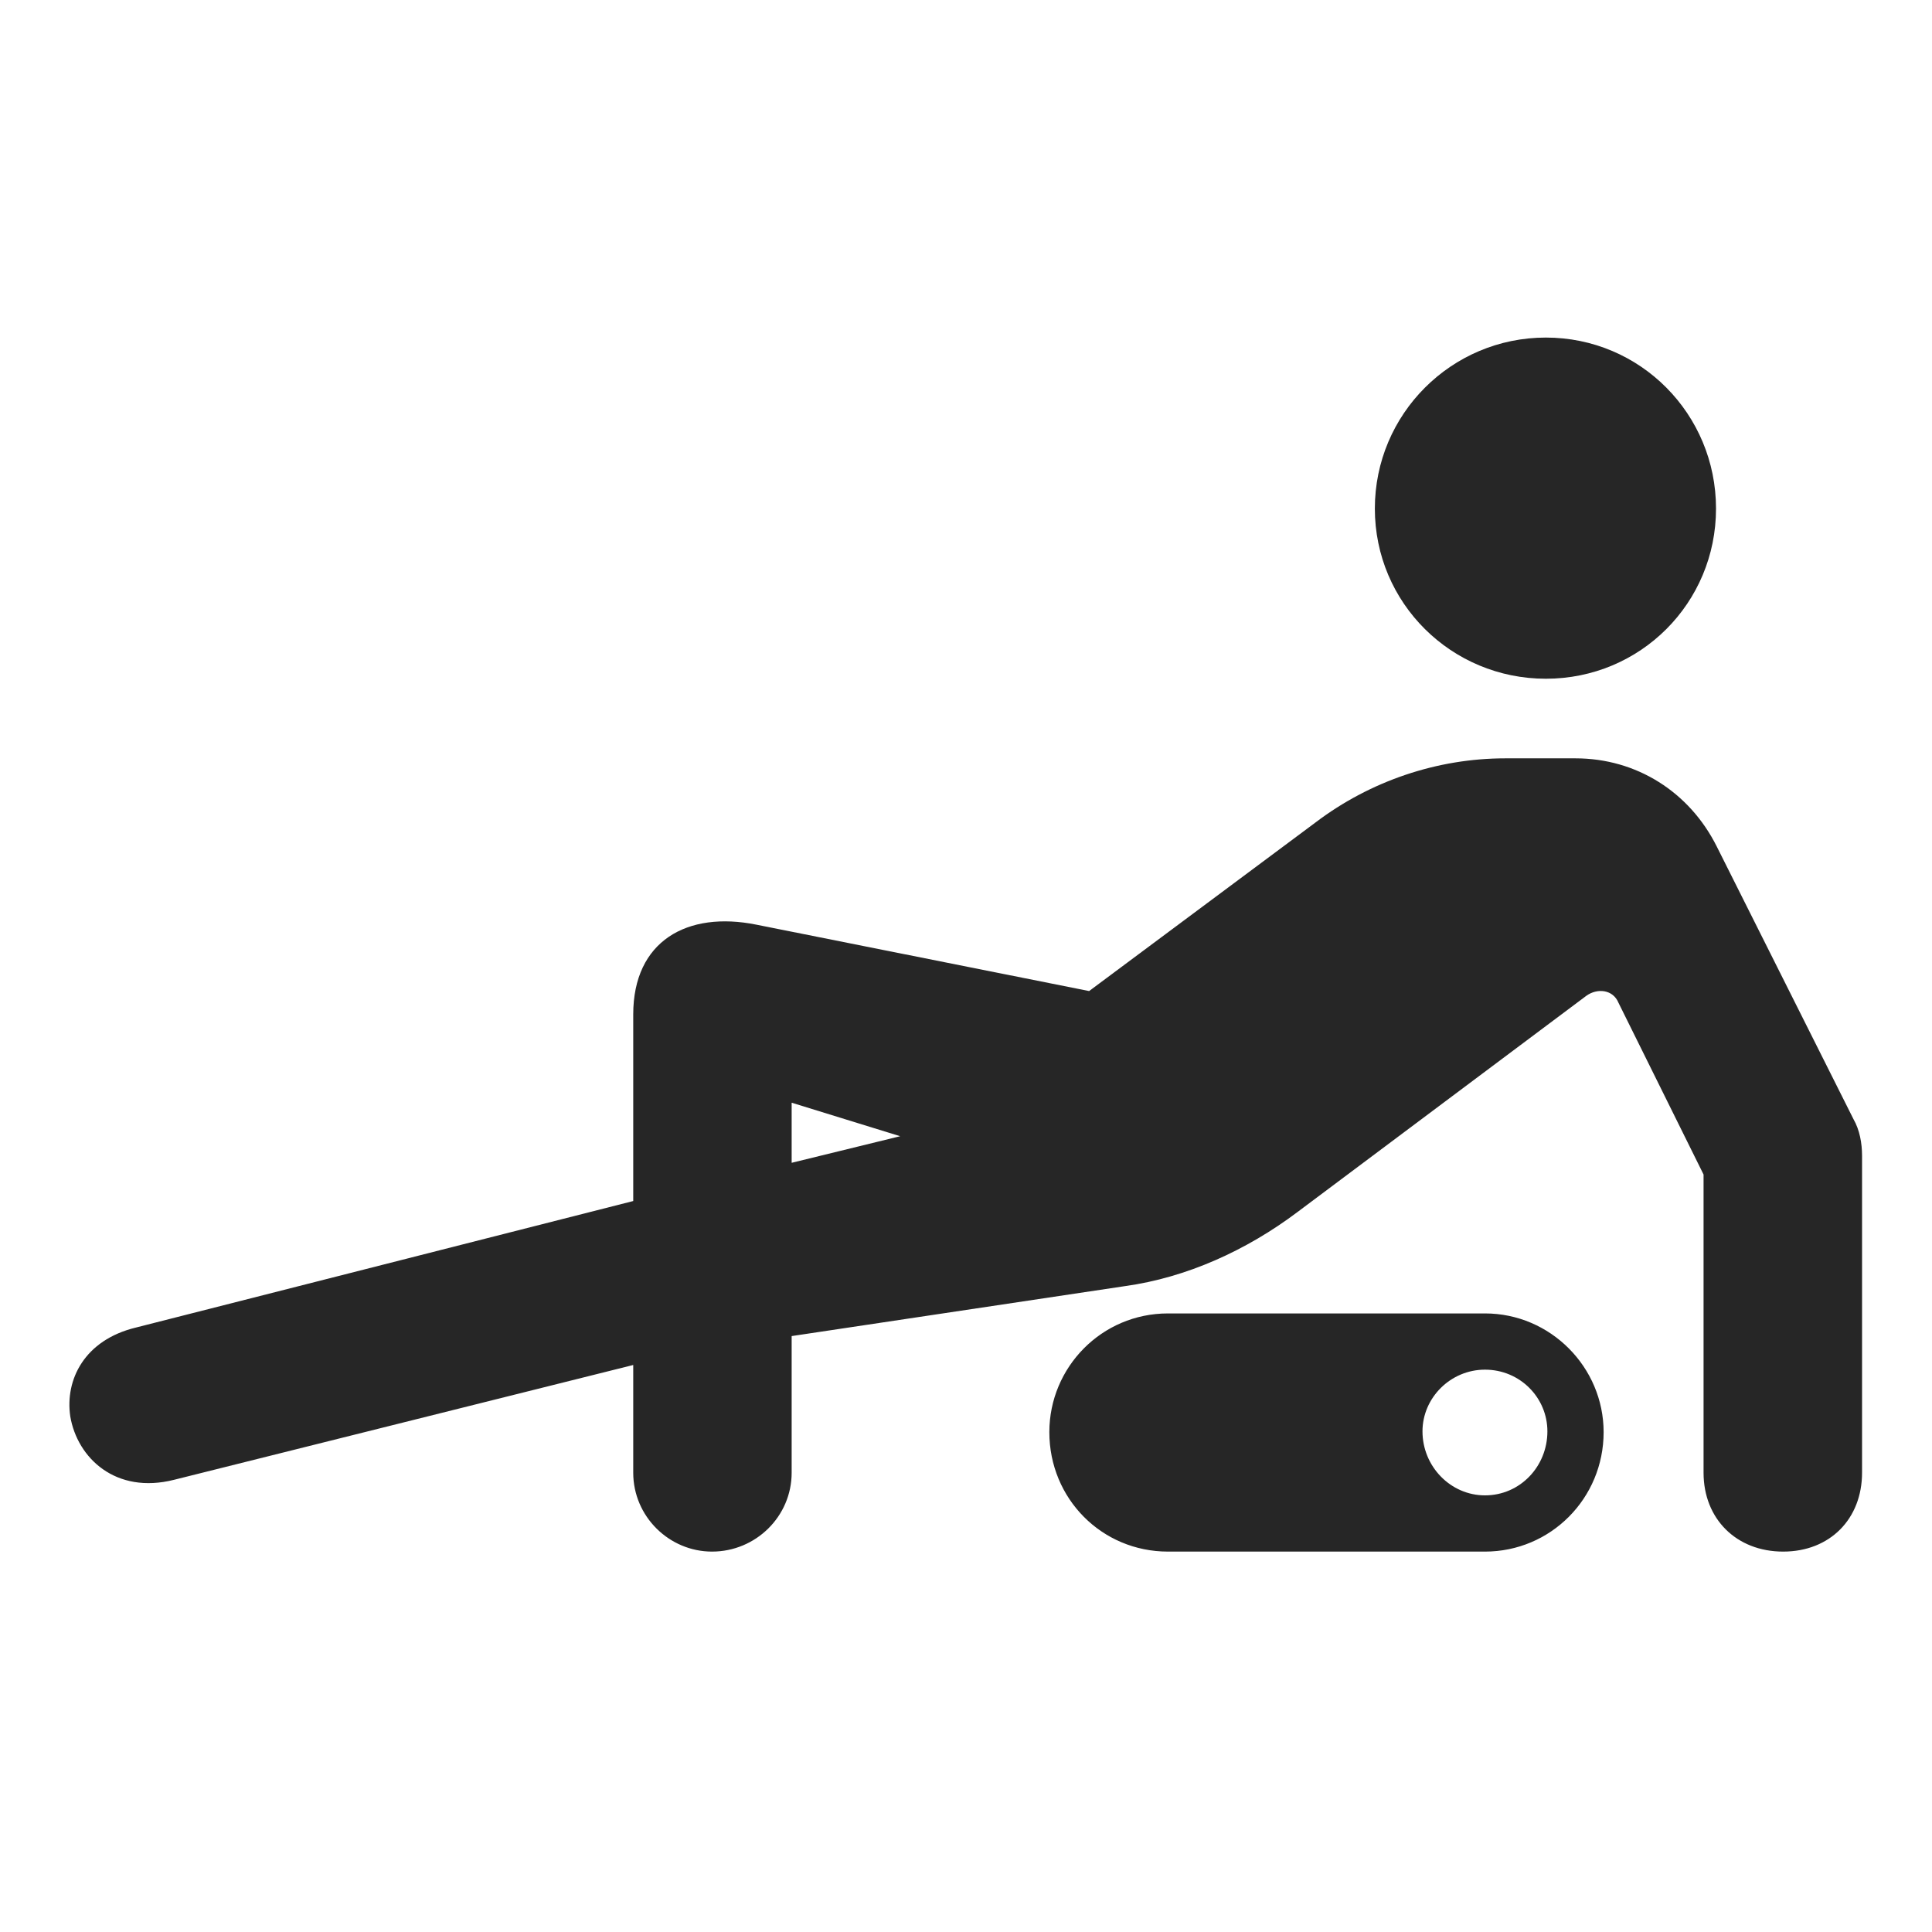 <svg width="29" height="29" viewBox="0 0 29 29" fill="currentColor" xmlns="http://www.w3.org/2000/svg">
<g clip-path="url(#clip0_2207_33408)">
<path d="M23.204 10.188C24.622 10.188 25.758 9.052 25.758 7.634C25.758 6.216 24.622 5.067 23.204 5.067C21.786 5.067 20.637 6.216 20.637 7.634C20.637 9.052 21.786 10.188 23.204 10.188ZM2.614 22.212L9.505 20.489V22.106C9.505 22.762 10.044 23.29 10.688 23.29C11.344 23.29 11.883 22.762 11.883 22.106V20.055L16.887 19.305C17.813 19.177 18.715 18.766 19.477 18.192L23.813 14.946C23.977 14.829 24.212 14.852 24.294 15.052L25.571 17.63V22.106C25.571 22.798 26.063 23.29 26.766 23.29C27.469 23.29 27.95 22.798 27.95 22.106V17.348C27.95 17.161 27.915 16.962 27.821 16.798L25.77 12.708C25.36 11.887 24.563 11.383 23.649 11.383H22.594C21.575 11.383 20.567 11.723 19.747 12.345L16.348 14.876L11.356 13.88C10.313 13.669 9.505 14.126 9.505 15.227V18.028L2.04 19.927C1.266 20.114 0.973 20.712 1.055 21.262C1.161 21.884 1.735 22.434 2.614 22.212ZM11.883 17.454V16.552L13.512 17.055L11.883 17.454ZM17.532 23.29H22.29C23.274 23.29 24.071 22.493 24.071 21.497C24.071 20.524 23.274 19.715 22.29 19.715H17.532C16.536 19.715 15.751 20.524 15.751 21.497C15.751 22.493 16.536 23.29 17.532 23.29ZM22.29 22.446C21.774 22.446 21.352 22.012 21.352 21.485C21.352 20.981 21.774 20.559 22.29 20.559C22.817 20.559 23.227 20.981 23.227 21.485C23.227 22.012 22.817 22.446 22.29 22.446Z" fill="currentColor" fill-opacity="0.85"/>
</g>
<defs>
<clipPath id="clip0_2207_33408">
<rect width="26.908" height="18.246" fill="currentColor" transform="translate(1.042 5.067)"/>
</clipPath>
</defs>
</svg>
